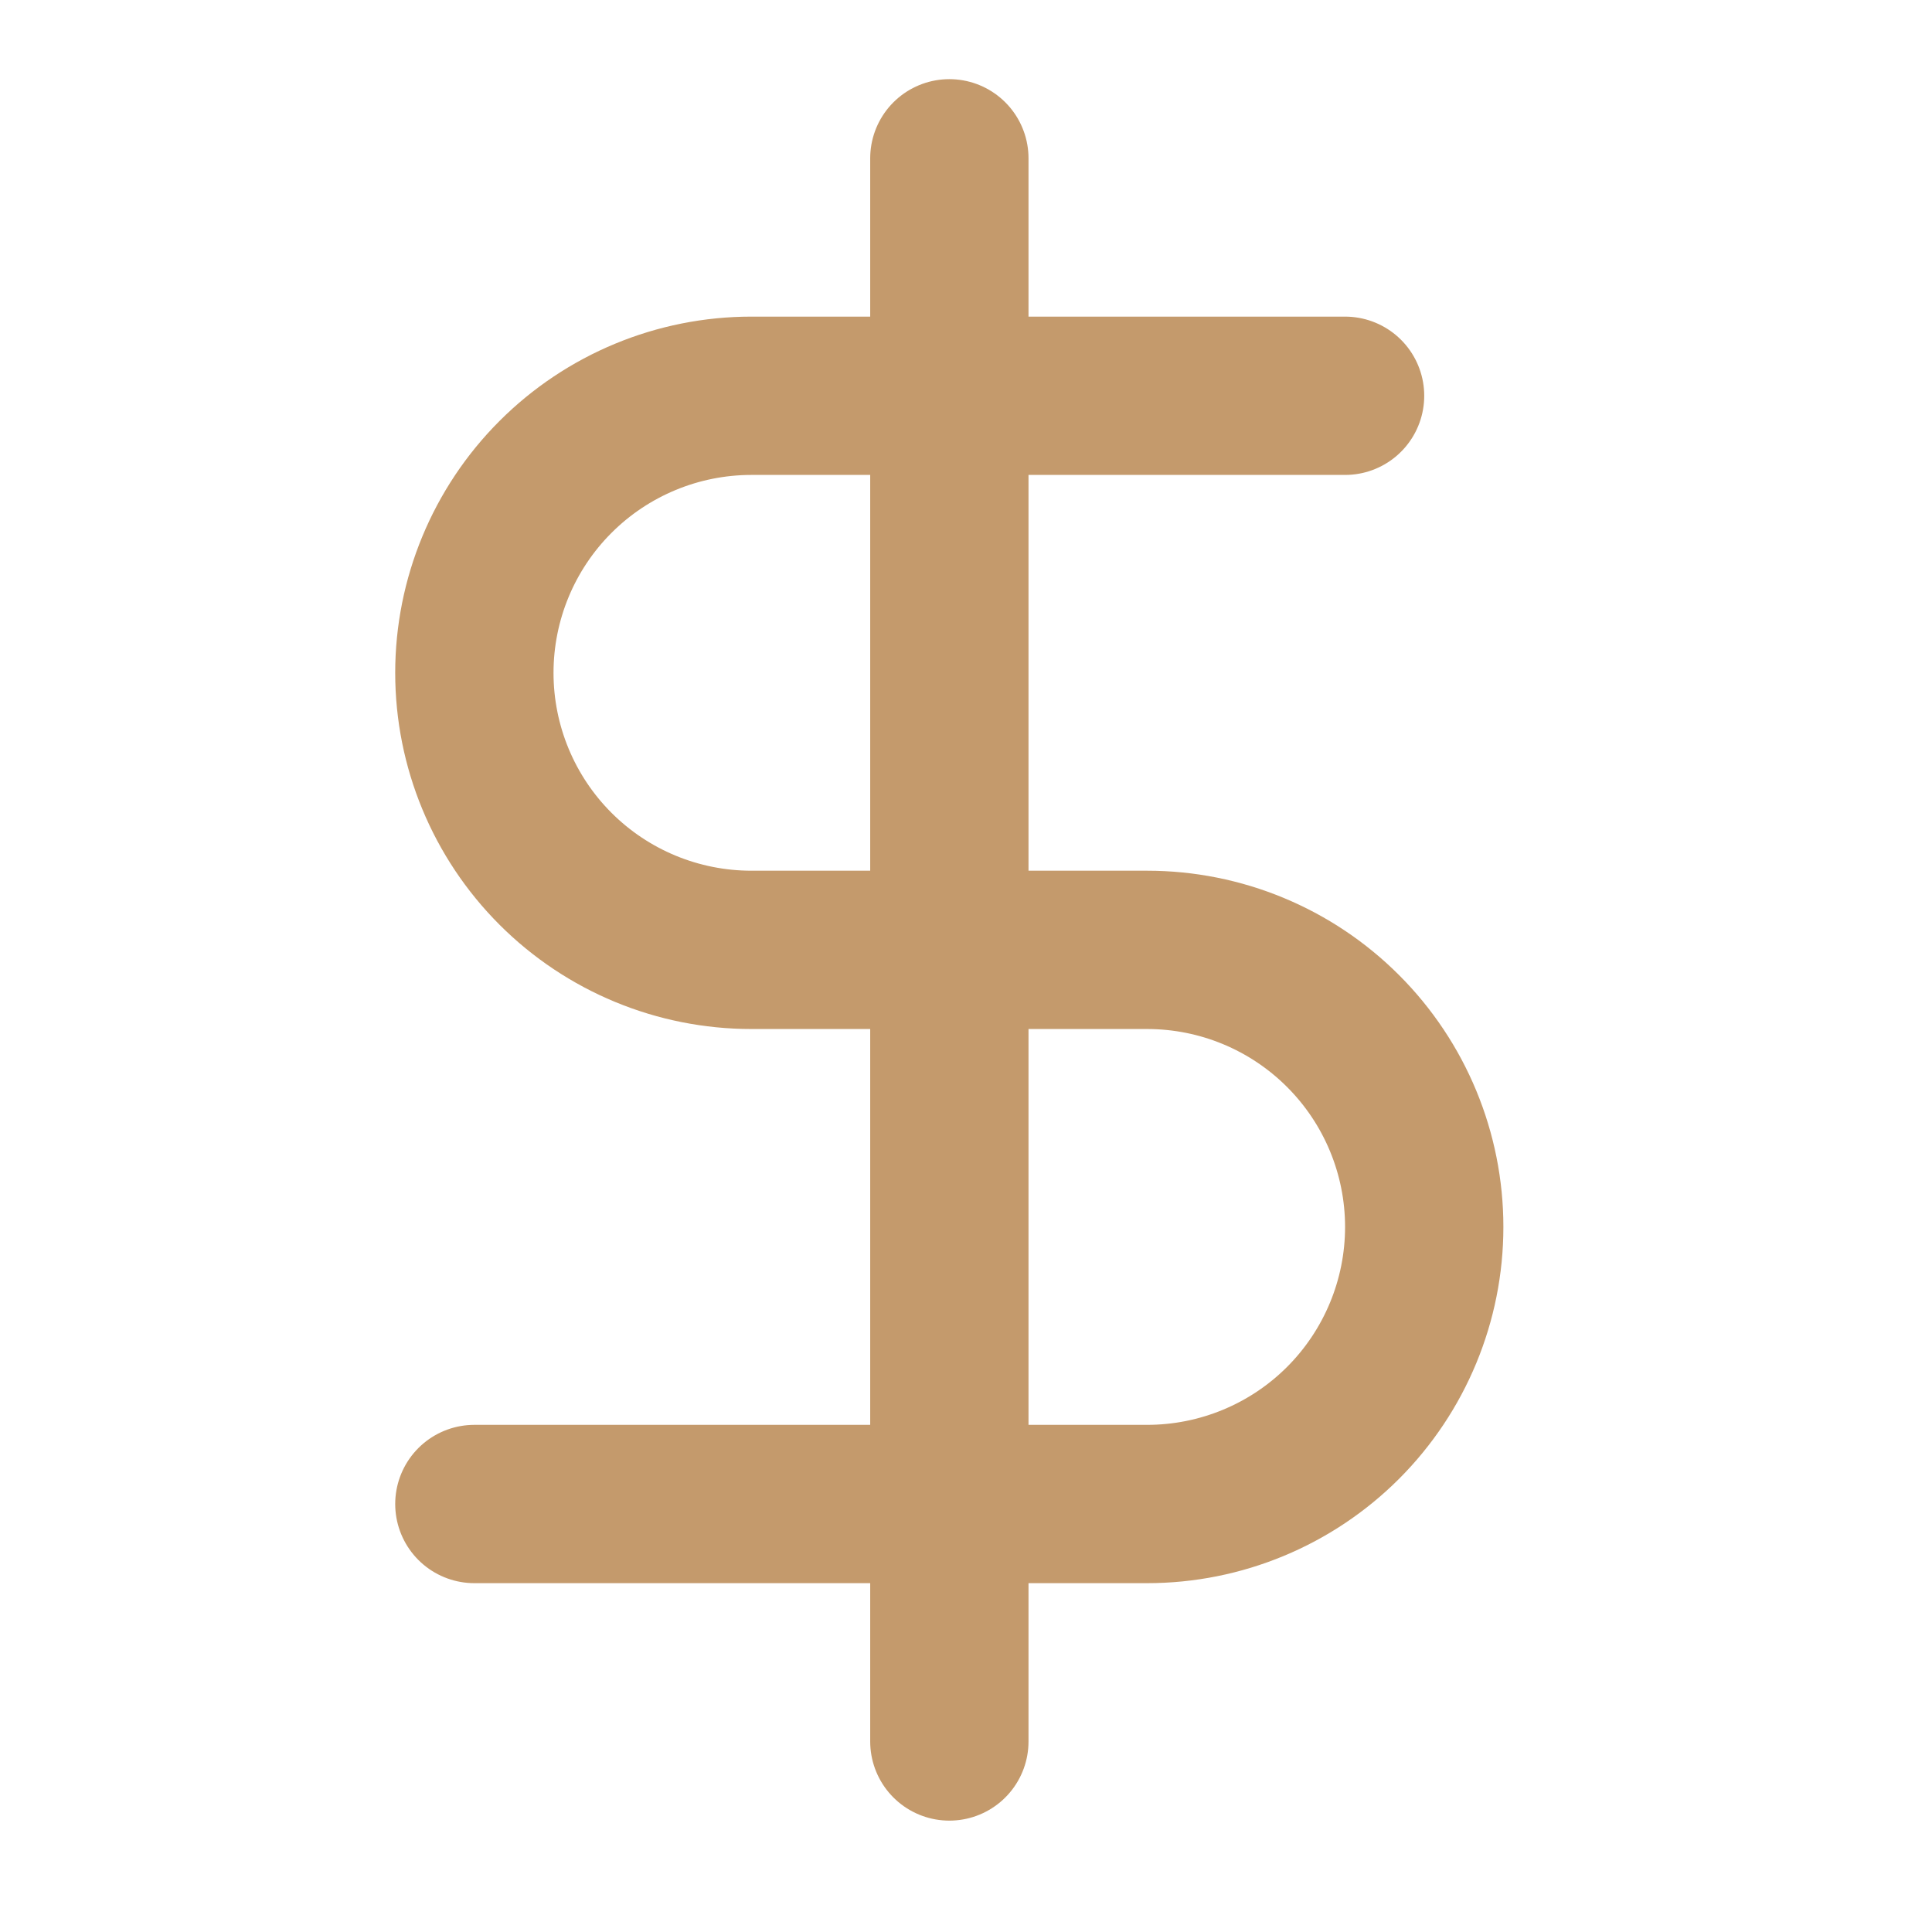 <svg width="34" height="34" viewBox="0 0 34 34" fill="none" xmlns="http://www.w3.org/2000/svg">
<path d="M16.707 2.786V30.647" stroke="#C49A6C" stroke-width="2.786" stroke-linecap="round" stroke-linejoin="round"/>
<path d="M23.671 6.965H13.223C11.93 6.965 10.69 7.479 9.776 8.393C8.861 9.308 8.348 10.548 8.348 11.841C8.348 13.134 8.861 14.374 9.776 15.289C10.69 16.203 11.93 16.716 13.223 16.716H20.188C21.482 16.716 22.722 17.23 23.636 18.145C24.55 19.059 25.064 20.299 25.064 21.592C25.064 22.885 24.55 24.125 23.636 25.04C22.722 25.954 21.482 26.468 20.188 26.468H8.348" stroke="#C49A6C" stroke-width="2.786" stroke-linecap="round" stroke-linejoin="round"/>
</svg>
